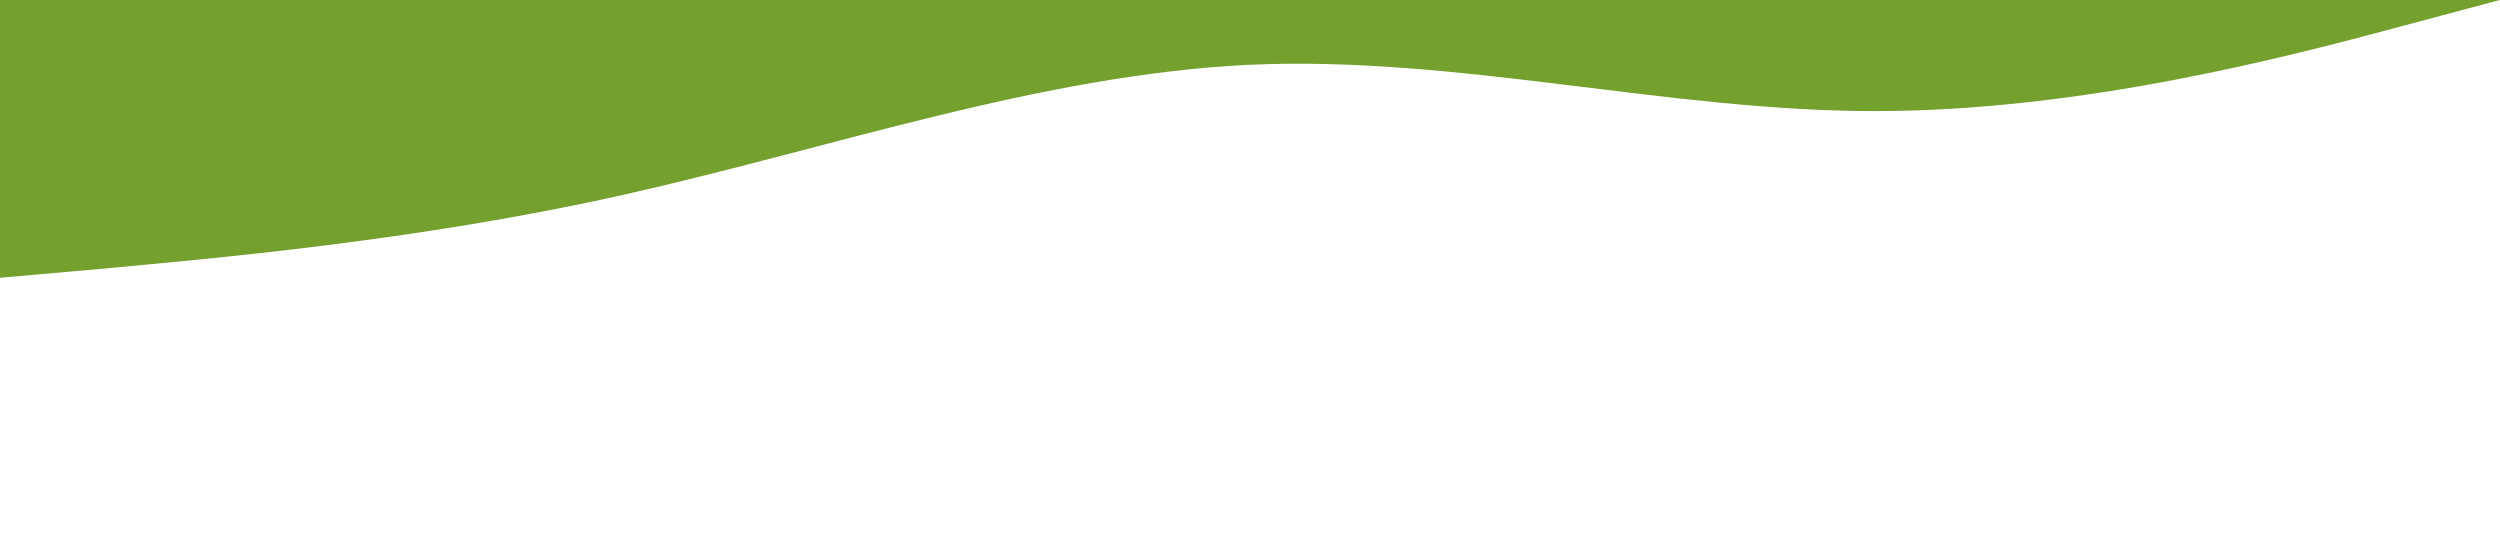 <?xml version="1.0" encoding="UTF-8"?><svg id="Livello_1" xmlns="http://www.w3.org/2000/svg" viewBox="0 0 1440 320"><defs><style>.cls-1{fill:#74a02d;}</style></defs><path class="cls-1" d="M0,160l60-5.3c60-5.7,180-15.7,300-42.7s240-69,360-74.7c120-5.3,240,26.7,360,26.7s240-32,300-48L1440,0H0V160Z"/></svg>